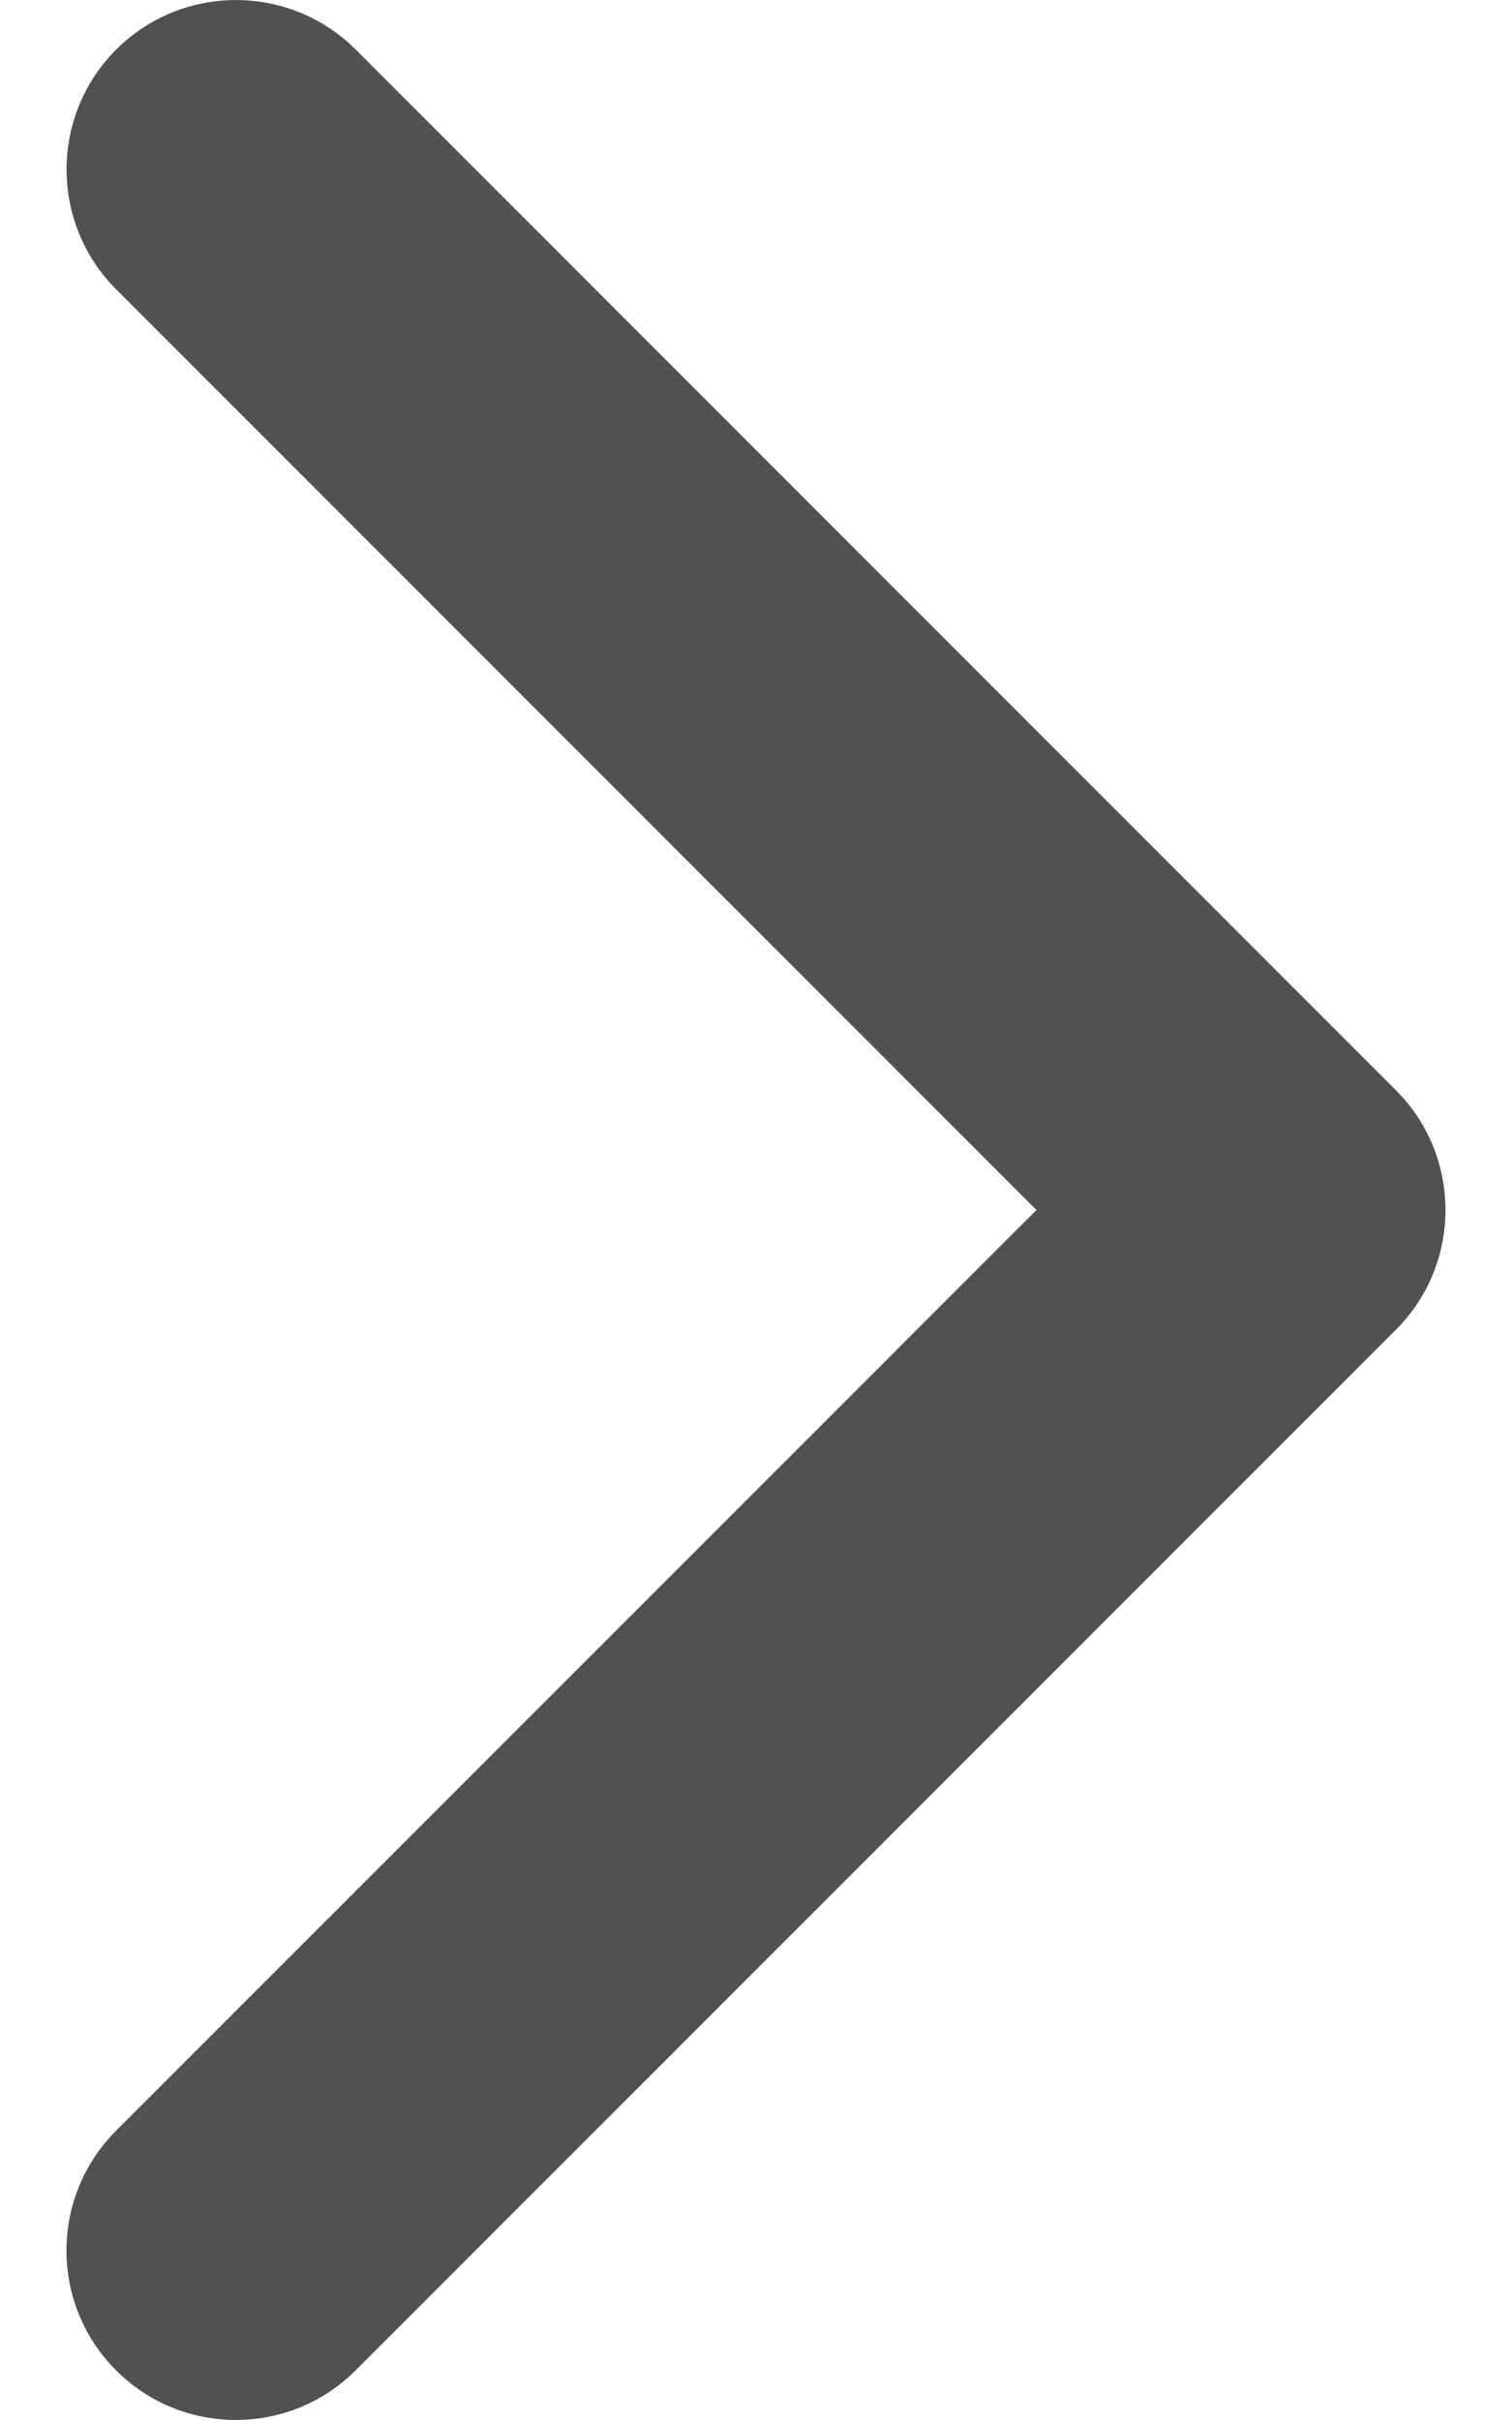 <svg width="10" height="16" viewBox="0 0 10 16" fill="none" xmlns="http://www.w3.org/2000/svg">
<path d="M9.232 8.792L2.352 15.672C1.915 16.109 1.205 16.109 0.768 15.672C0.33 15.234 0.33 14.525 0.768 14.087L6.855 8L0.768 1.913C0.331 1.475 0.331 0.766 0.768 0.328C1.205 -0.109 1.915 -0.109 2.353 0.328L9.232 7.208C9.451 7.427 9.56 7.713 9.56 8C9.56 8.287 9.451 8.573 9.232 8.792Z" fill="#515151"/>
</svg>
